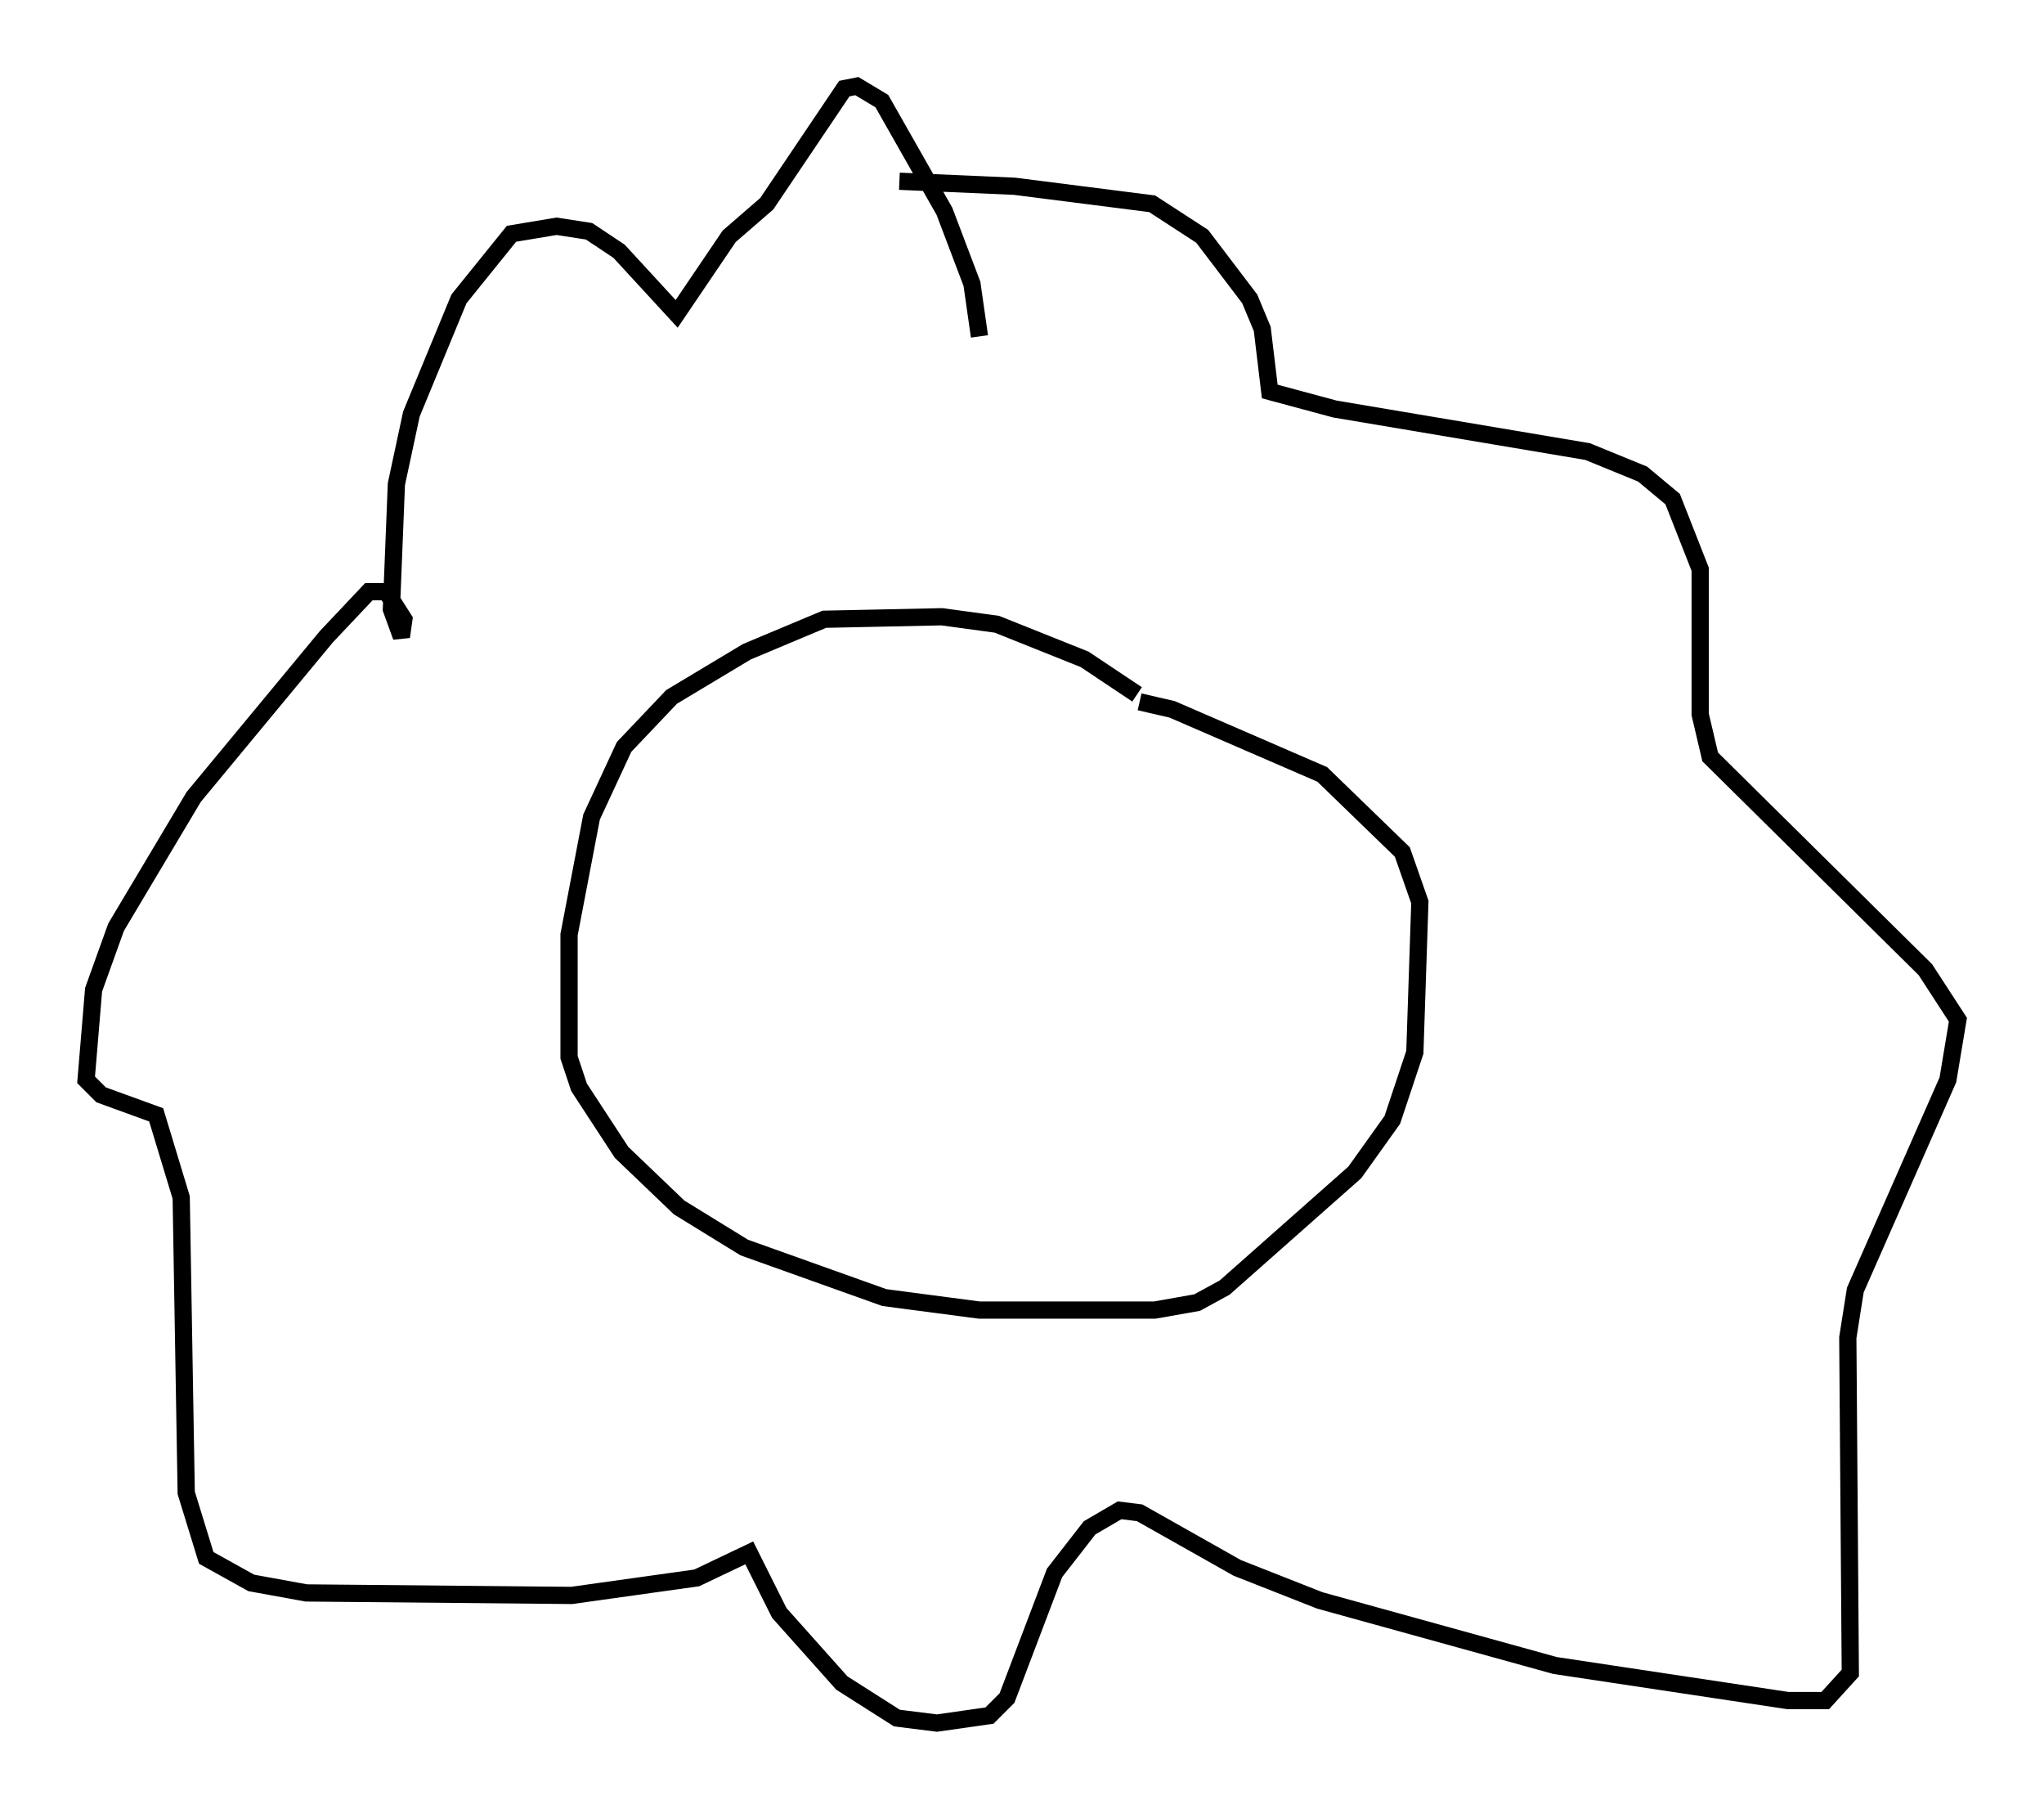 <?xml version="1.0" encoding="utf-8" ?>
<svg baseProfile="full" height="104.994" version="1.1" width="118.648" xmlns="http://www.w3.org/2000/svg" xmlns:ev="http://www.w3.org/2001/xml-events" xmlns:xlink="http://www.w3.org/1999/xlink"><defs /><rect fill="white" height="104.994" width="118.648" x="0" y="0" /><path d="M69.491, 43.782 m-3.486, -3.486 l-3.05, -2.034 -5.084, -2.034 l-3.196, -0.436 -6.827, 0.145 l-4.503, 1.888 -4.358, 2.615 l-2.76, 2.905 -1.888, 4.067 l-1.307, 6.827 0.0, 7.117 l0.581, 1.743 2.469, 3.777 l3.341, 3.196 3.777, 2.324 l8.134, 2.905 5.52, 0.726 l10.168, 0.0 2.469, -0.436 l1.598, -0.872 7.553, -6.682 l2.179, -3.05 1.307, -3.922 l0.291, -8.715 -1.017, -2.905 l-4.648, -4.503 -8.715, -3.777 l-1.888, -0.436 m-9.296, -21.207 l-0.436, -3.05 -1.598, -4.212 l-3.631, -6.391 -1.453, -0.872 l-0.726, 0.145 -4.503, 6.682 l-2.179, 1.888 -3.05, 4.503 l-3.341, -3.631 -1.743, -1.162 l-1.888, -0.291 -2.615, 0.436 l-3.05, 3.777 -2.76, 6.682 l-0.872, 4.067 -0.291, 7.263 l0.581, 1.598 0.145, -1.017 l-1.017, -1.598 -1.017, 0.0 l-2.469, 2.615 -7.698, 9.296 l-4.503, 7.553 -1.307, 3.631 l-0.436, 5.229 0.872, 0.872 l3.196, 1.162 1.453, 4.793 l0.291, 17.14 1.162, 3.777 l2.615, 1.453 3.196, 0.581 l15.397, 0.145 7.263, -1.017 l3.05, -1.453 1.743, 3.486 l3.631, 4.067 3.196, 2.034 l2.324, 0.291 3.05, -0.436 l1.017, -1.017 2.76, -7.263 l2.034, -2.615 1.743, -1.017 l1.162, 0.145 5.665, 3.196 l4.793, 1.888 13.654, 3.777 l13.508, 2.034 2.179, 0.0 l1.453, -1.598 -0.145, -19.464 l0.436, -2.76 5.374, -12.201 l0.581, -3.486 -1.888, -2.905 l-12.492, -12.346 -0.581, -2.469 l0.0, -8.425 -1.598, -4.067 l-1.743, -1.453 -3.196, -1.307 l-14.67, -2.469 -3.777, -1.017 l-0.436, -3.631 -0.726, -1.743 l-2.76, -3.631 -2.905, -1.888 l-7.989, -1.017 -6.682, -0.291 " fill="none" stroke="black" stroke-width="1" /></svg>